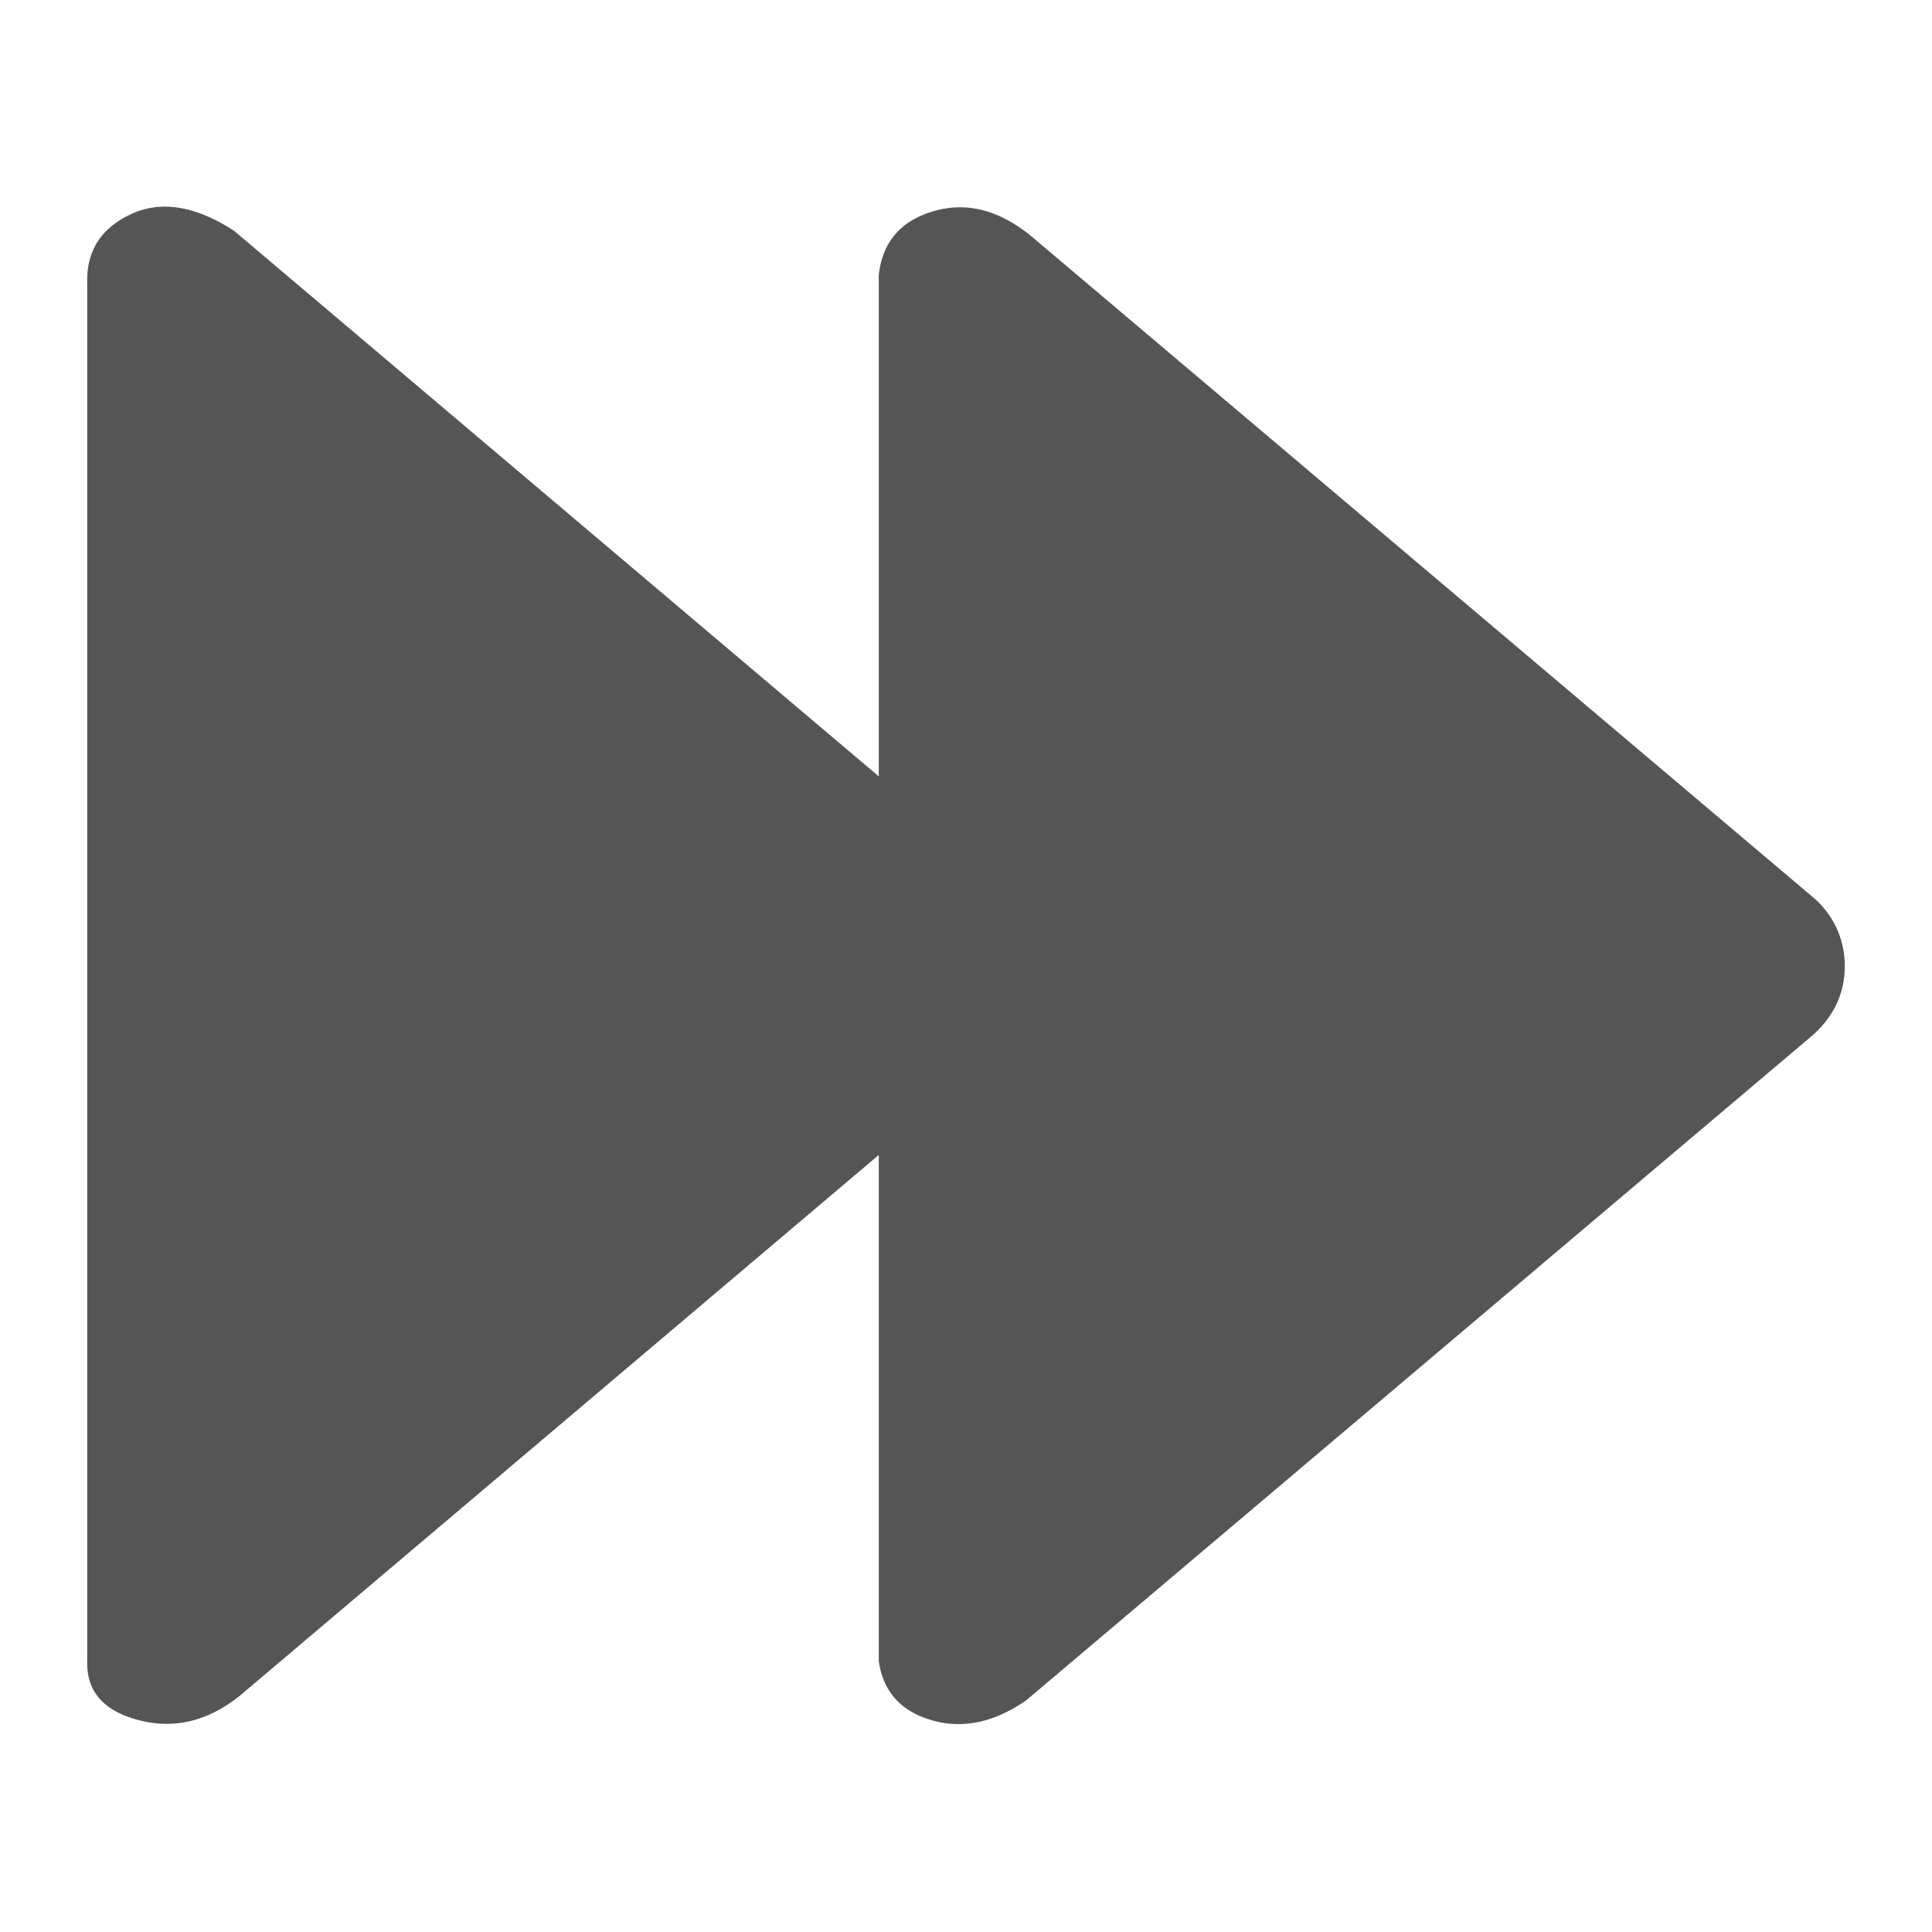 <svg xmlns="http://www.w3.org/2000/svg" viewBox="0 0 20 20" height="1em" width="1em">
  <path fill="#555" fill-rule="evenodd" d="M9.097 8.038v-5.19c.038-.343.227-.563.568-.662.341-.1.678-.013 1.012.26l8.086 6.838a.924.924 0 0 1 .334.716c0 .28-.111.52-.334.718l-8.14 6.884c-.333.23-.66.299-.98.205-.32-.093-.502-.298-.546-.613v-5.238l-6.614 5.598c-.33.264-.68.349-1.046.253-.366-.095-.544-.3-.534-.613V2.93c-.01-.329.14-.566.451-.712.311-.146.668-.089 1.07.172l6.673 5.647Z"/>
</svg>
